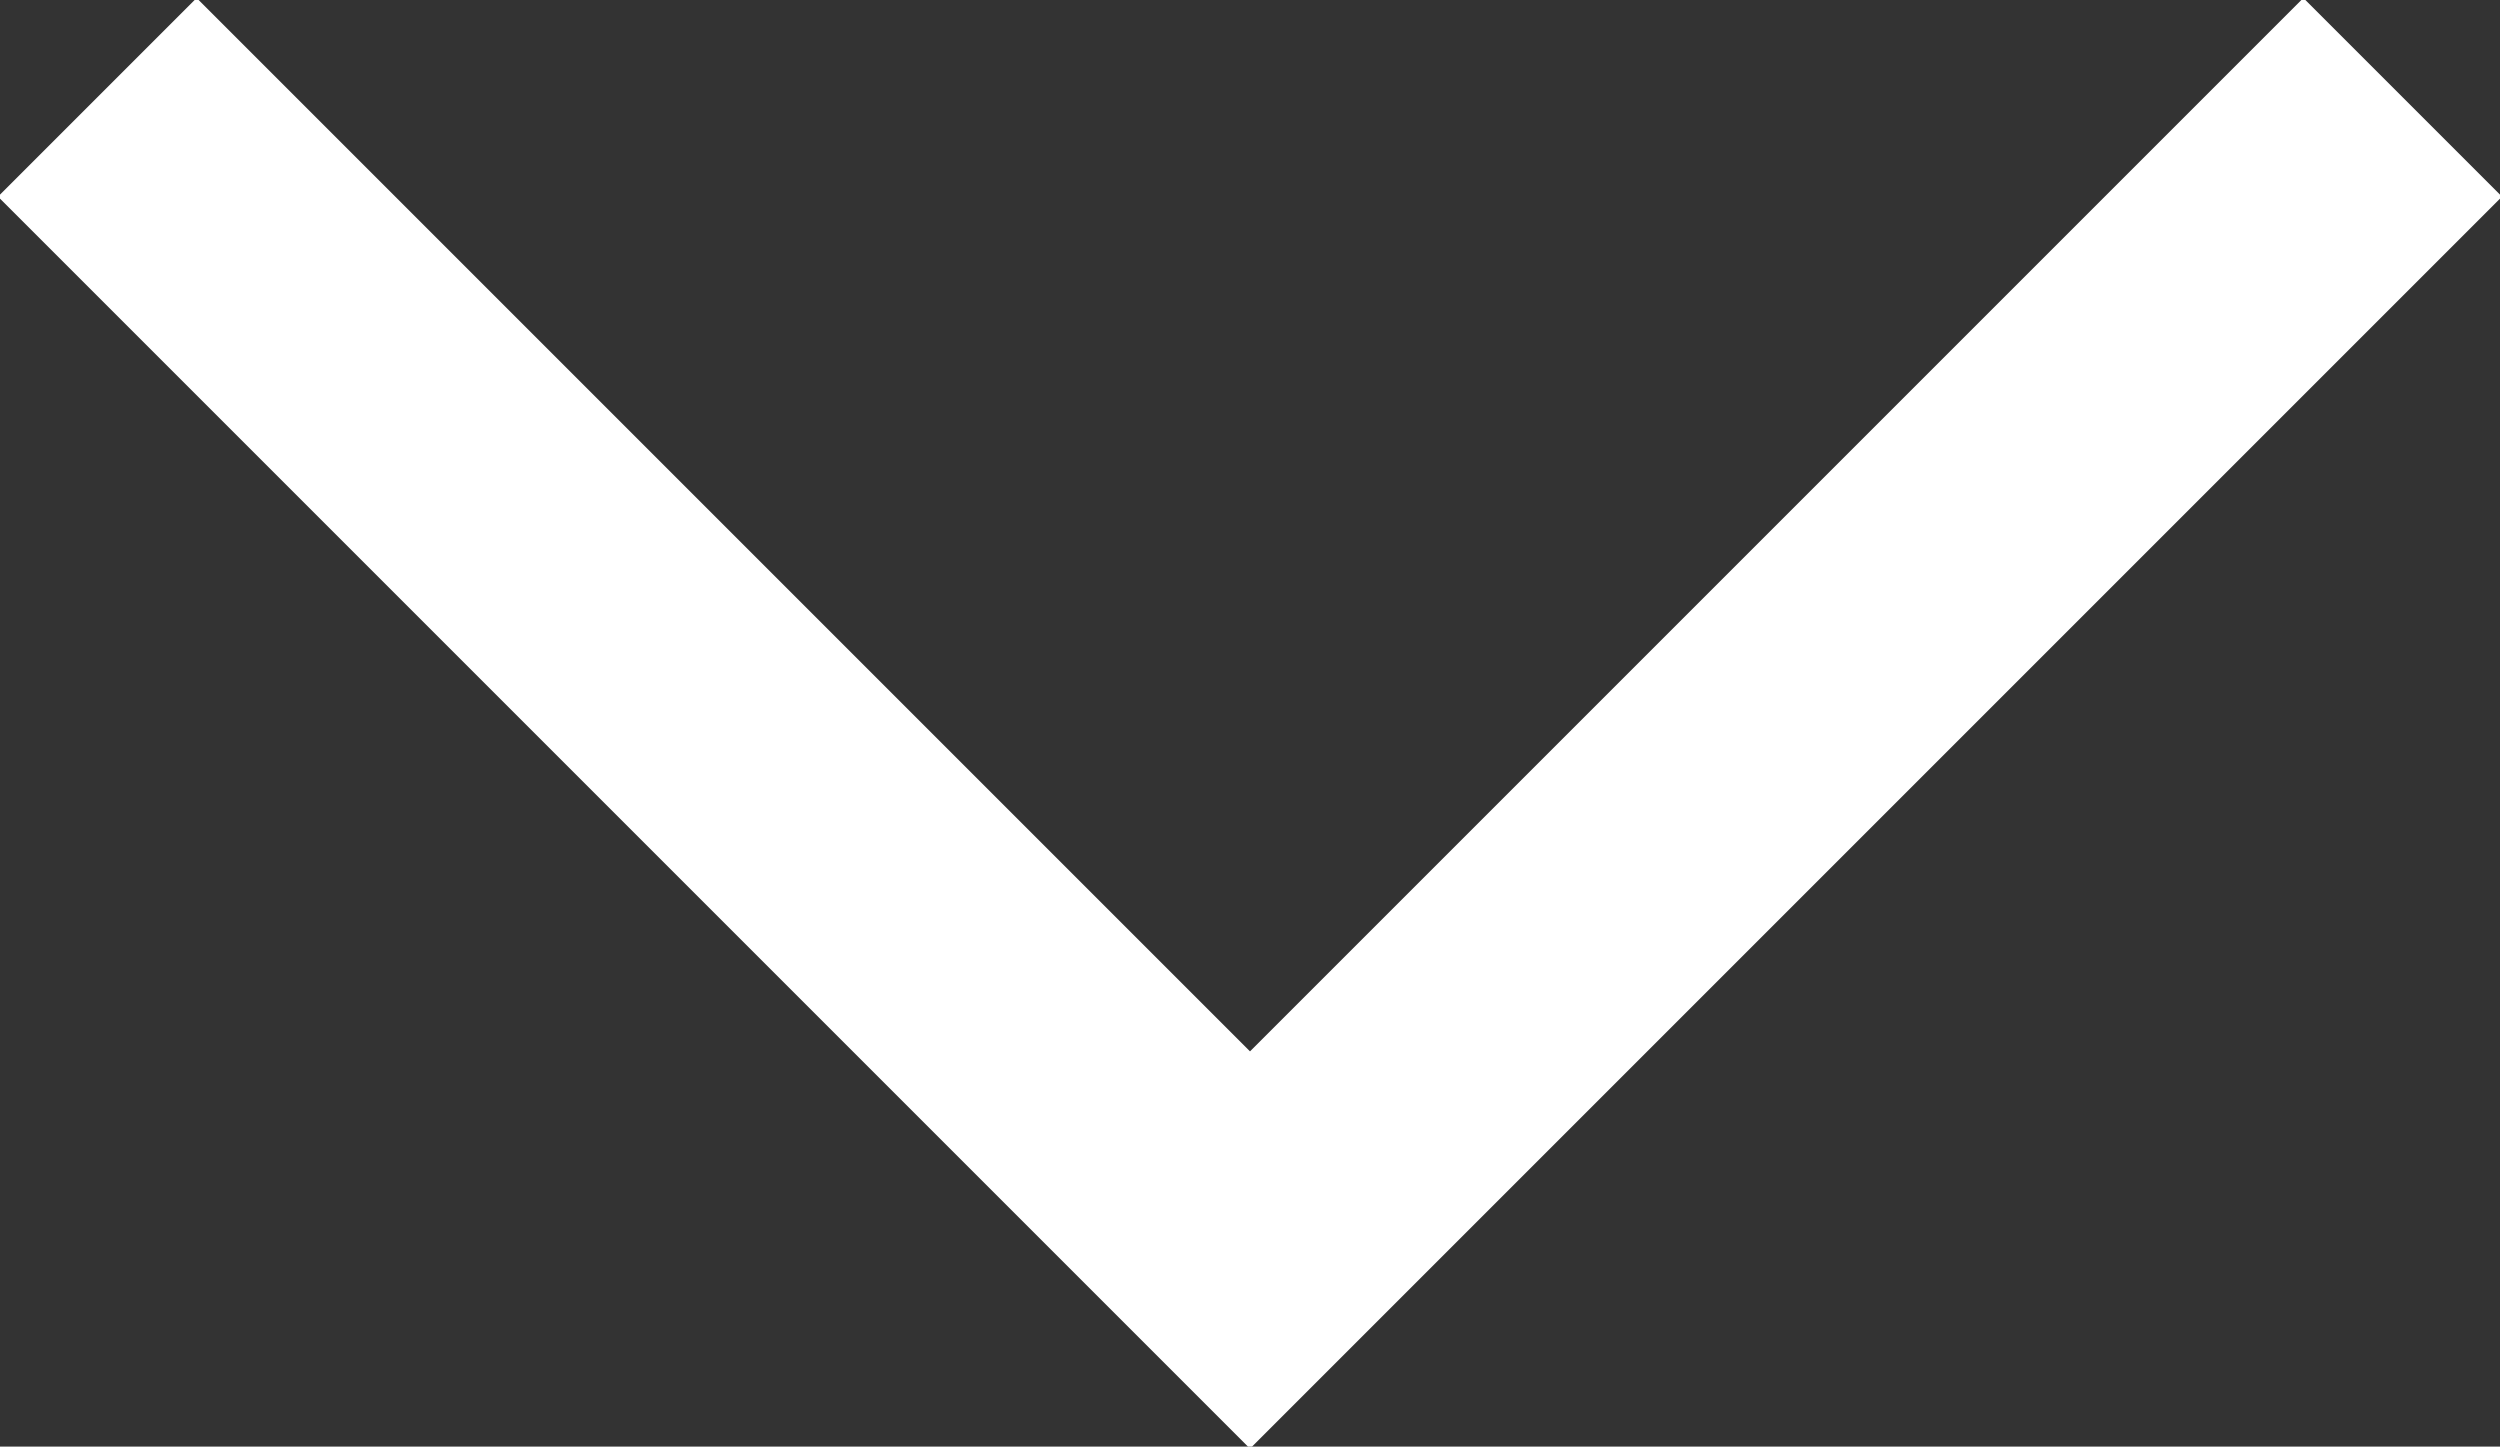 <svg xmlns="http://www.w3.org/2000/svg" width="17.8" height="10.3" viewBox="-591.6 783.5 17.8 10.3" enable-background="new -591.6 783.5 17.8 10.3"><rect x="-591.6" y="783.5" width="17.8" height="10.3" fill="#333333" stroke="none"/><path d="m-575.2 784.9l-7.5 7.5-7.5-7.5" fill="none" stroke="#fff" stroke-linecap="square" stroke-width="2"/></svg>